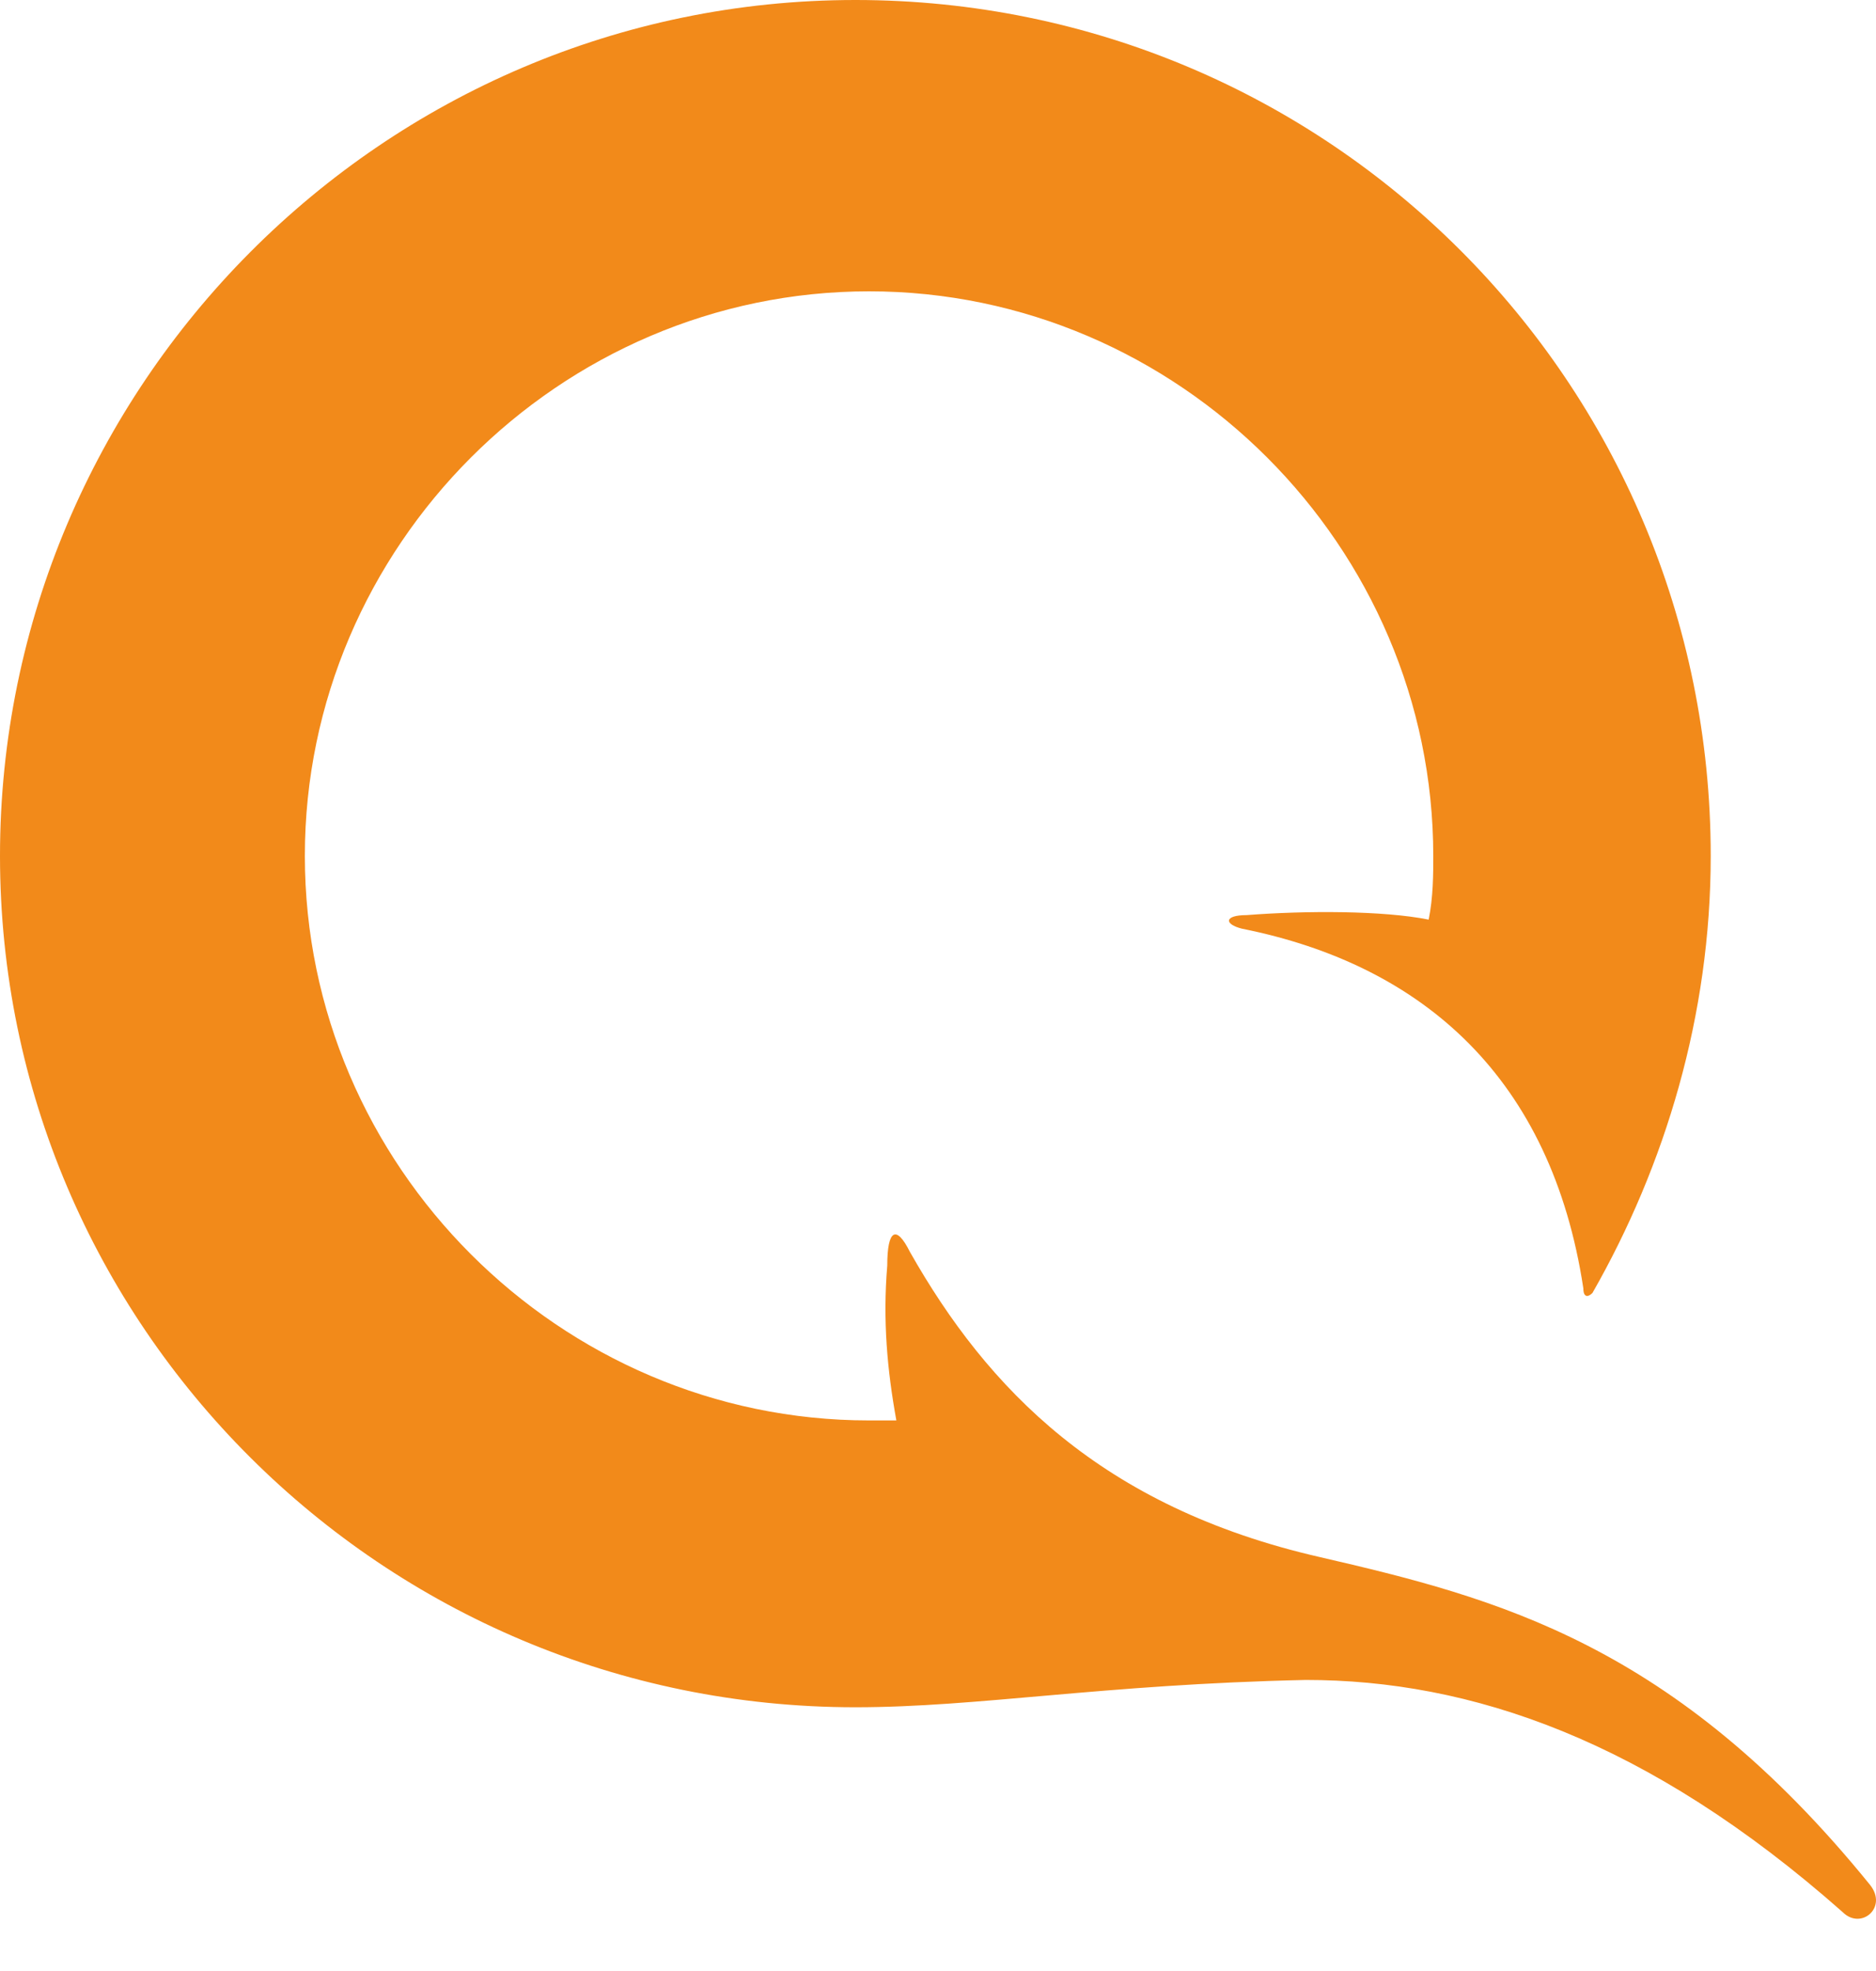 <svg width="20" height="21" viewBox="0 0 20 21" fill="none" xmlns="http://www.w3.org/2000/svg">
<path d="M9.119 18.19C4.075 18.19 0 14.115 0 9.119C0 4.123 4.075 0 9.119 0C14.164 0 18.238 4.075 18.238 9.119C18.238 10.817 17.753 12.418 16.977 13.776C16.929 13.824 16.88 13.824 16.88 13.727C16.541 11.496 15.182 10.283 13.242 9.895C13.048 9.847 13.048 9.75 13.291 9.75C13.921 9.701 14.746 9.701 15.231 9.798C15.28 9.556 15.28 9.313 15.28 9.119C15.28 5.821 12.563 3.104 9.265 3.104C5.966 3.104 3.25 5.821 3.25 9.119C3.25 12.418 5.966 15.134 9.265 15.134H9.556C9.459 14.6 9.41 14.067 9.459 13.485C9.459 13.097 9.556 13.048 9.701 13.339C10.526 14.794 11.739 16.056 14.067 16.589C15.959 17.026 17.85 17.511 19.936 20.082C20.13 20.324 19.839 20.567 19.645 20.373C17.559 18.529 15.668 17.899 13.921 17.899C11.739 17.947 10.429 18.19 9.119 18.19Z" fill="#F28A1A"/>
</svg>
